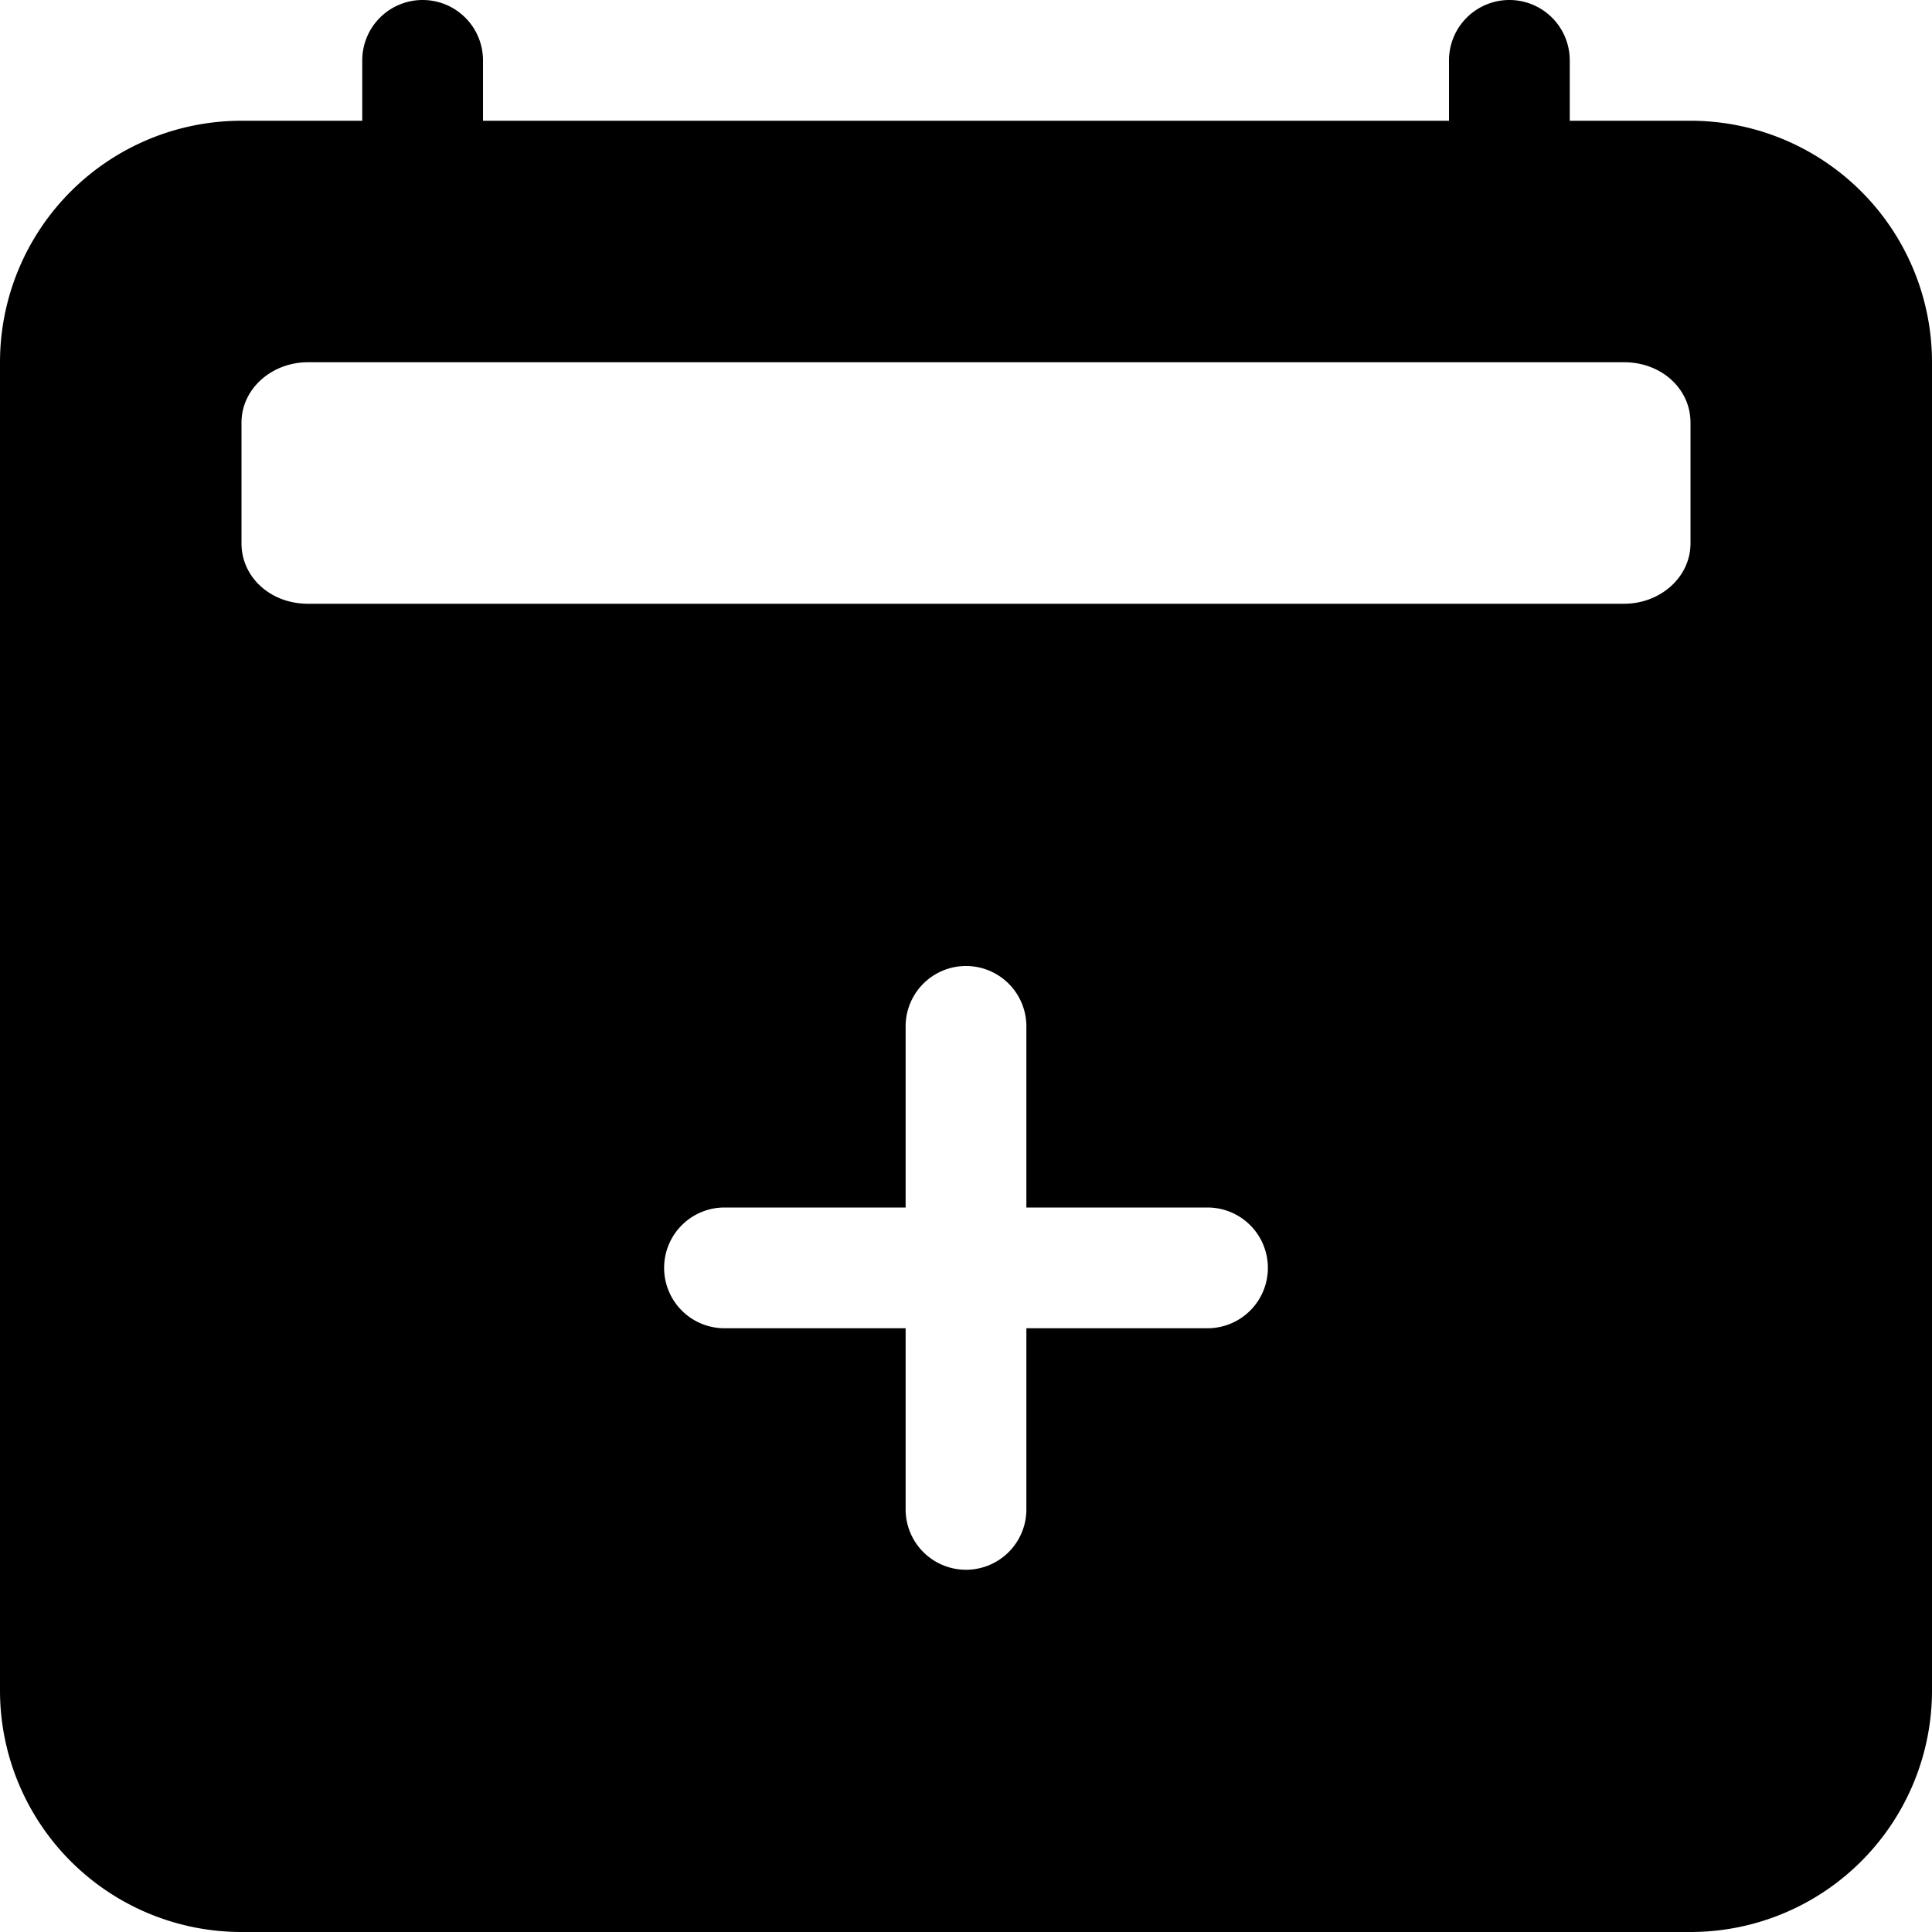 <svg xmlns="http://www.w3.org/2000/svg" viewBox="0 0 16 16"><path d="M3.5 0a.5.5 0 0 1 .5.5V1h8V.5a.5.5 0 0 1 1 0V1h1a2 2 0 0 1 2 2v11a2 2 0 0 1-2 2H2a2 2 0 0 1-2-2V3a2 2 0 0 1 2-2h1V.5a.5.5 0 0 1 .5-.5zM2 3.5v1c0 .28.24.5.55.5h10.9c.3 0 .55-.22.55-.5v-1c0-.28-.24-.5-.55-.5H2.55c-.3 0-.55.22-.55.5zm6.5 5a.5.5 0 0 0-1 0V10H6a.5.5 0 0 0 0 1h1.5v1.5a.5.5 0 0 0 1 0V11H10a.5.5 0 0 0 0-1H8.5V8.5z"/></svg>